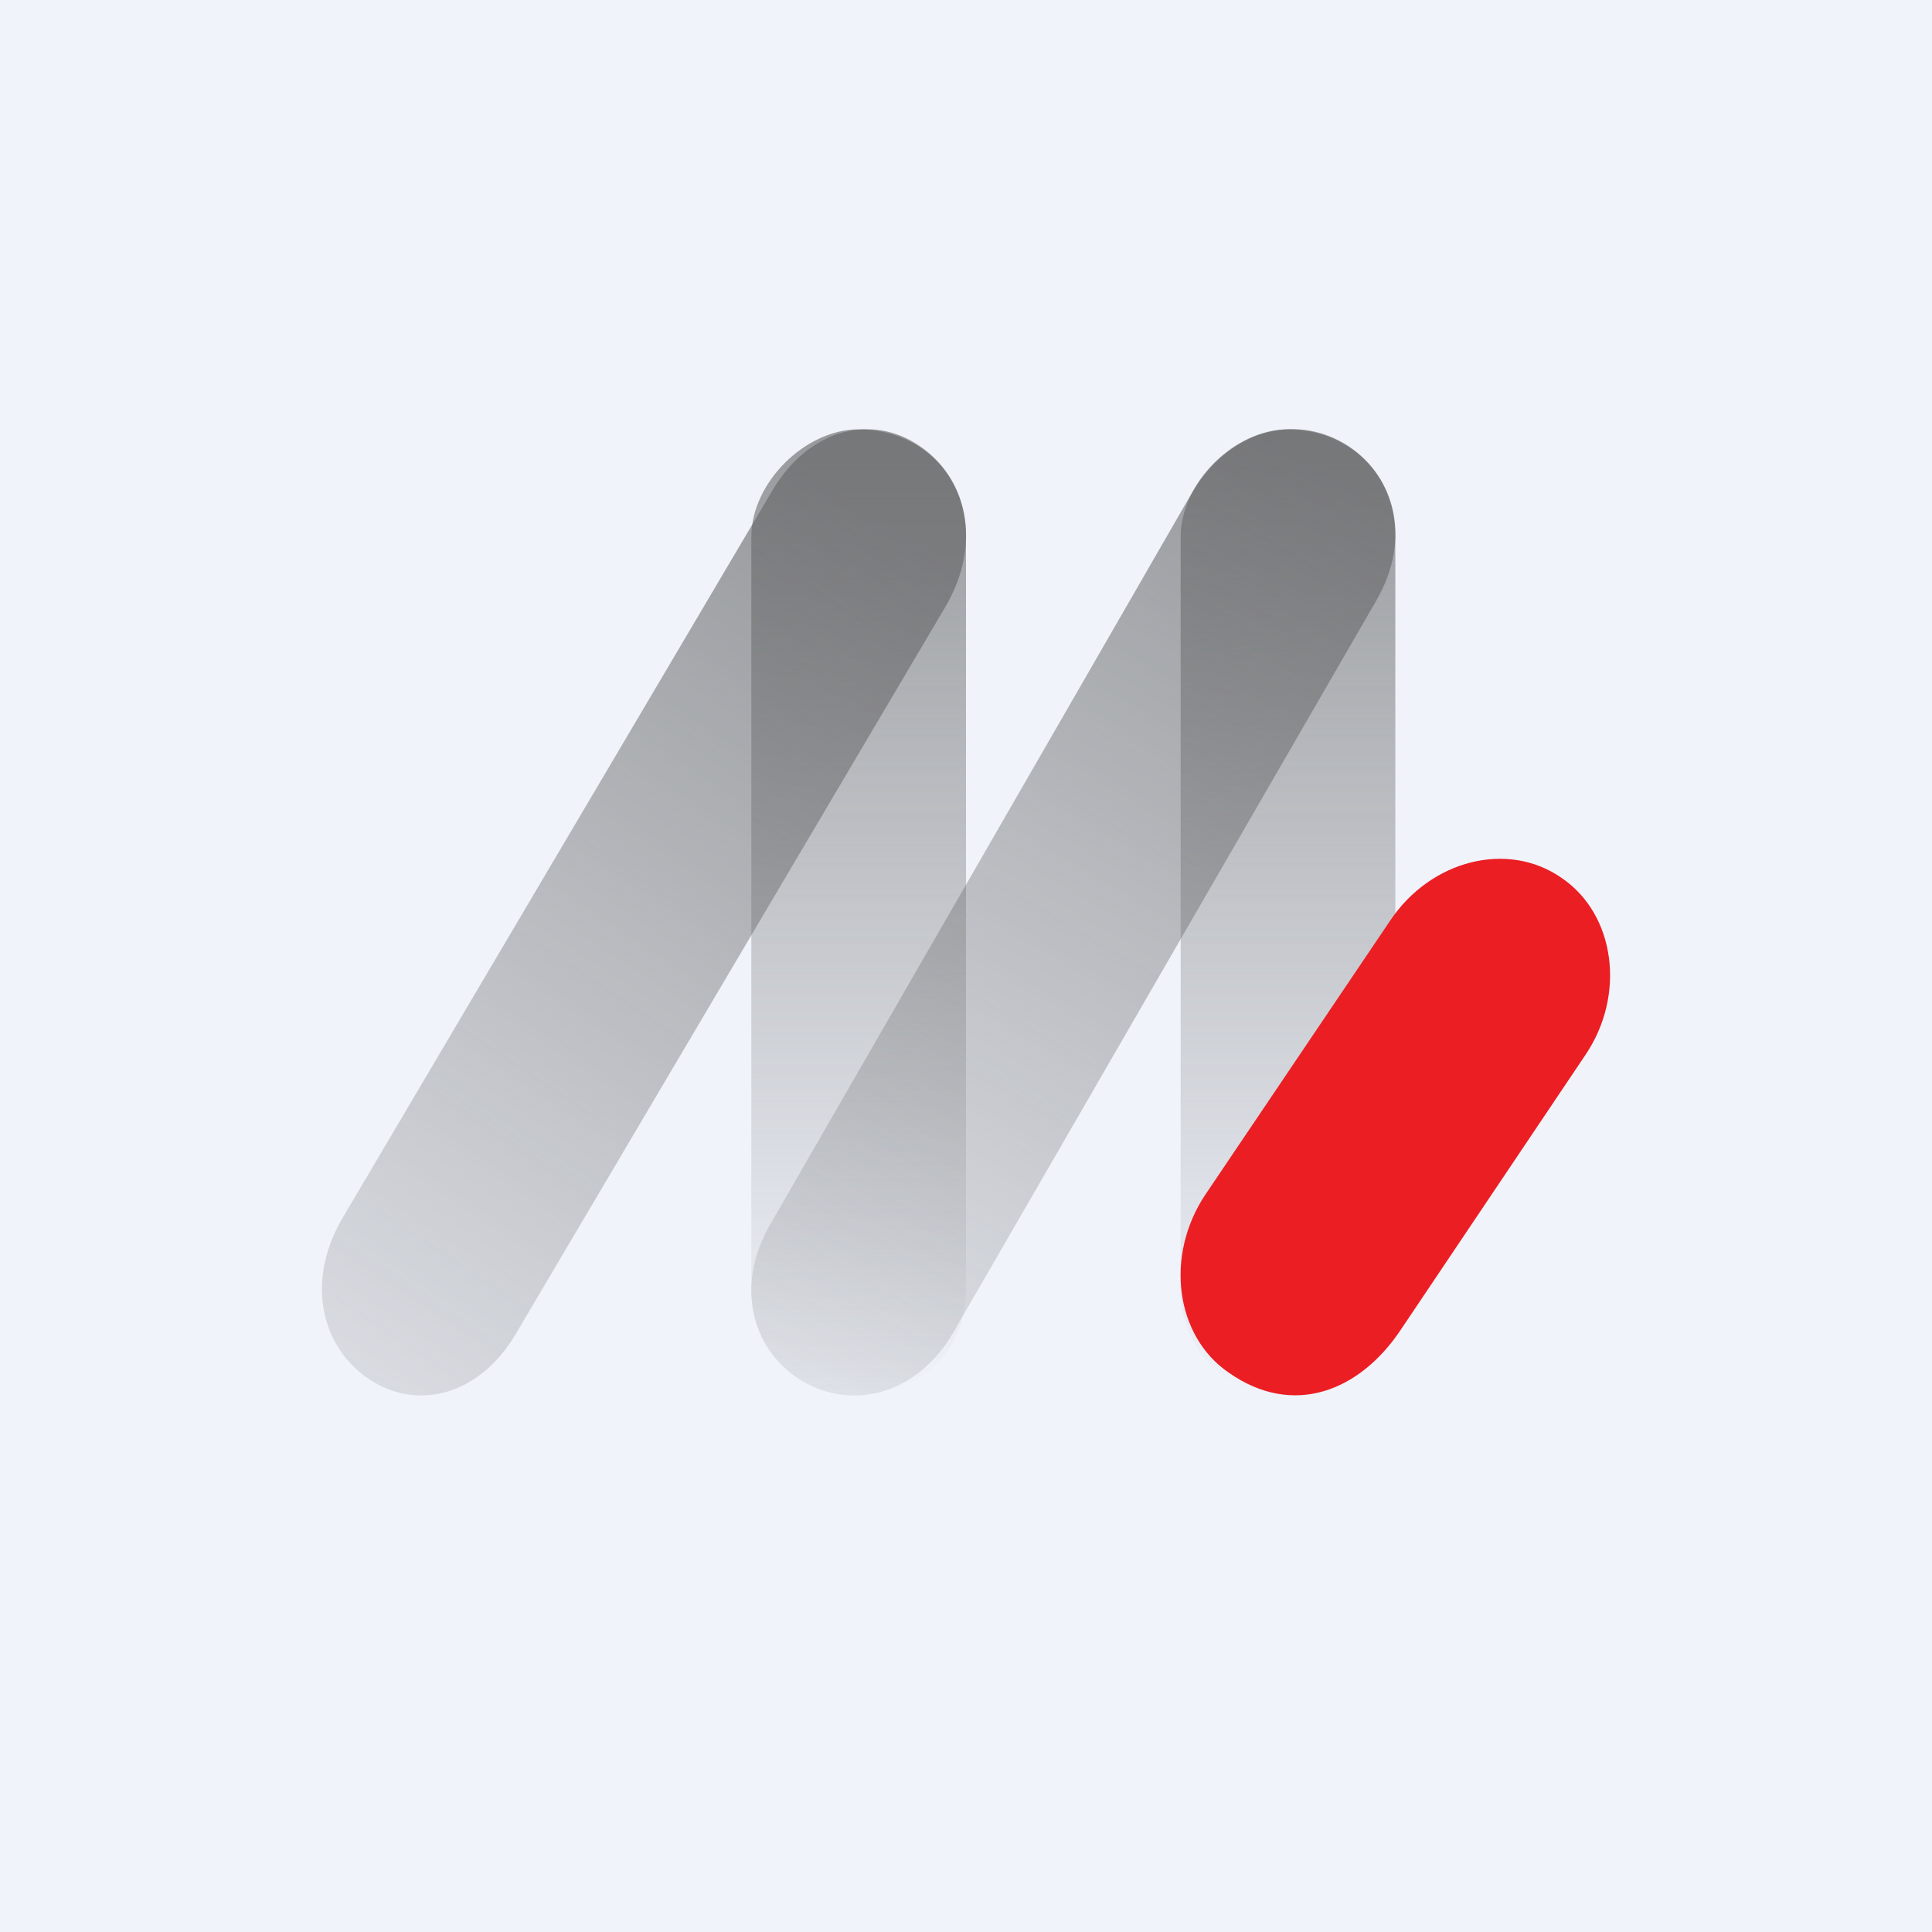 <!-- by TradingView --><svg width="18" height="18" viewBox="0 0 18 18" xmlns="http://www.w3.org/2000/svg"><path fill="#F0F3FA" d="M0 0h18v18H0z"/><path d="M12 4c.53 0 1 .38 1 1v7c0 .63-.47 1-1 1s-1-.37-1-1V5c0-.5.5-1 1-1Z" fill="url(#amiyac25d)" fill-opacity=".62"/><path d="M8 4c.53 0 1 .38 1 1v7c0 .63-.47 1-1 1s-1-.37-1-1V5c0-.5.5-1 1-1Z" fill="url(#bmiyac25d)" fill-opacity=".62"/><path d="M12.52 4.13c.46.27.65.87.3 1.47l-3.93 6.8c-.34.6-.95.74-1.41.47-.46-.27-.65-.87-.3-1.47l3.92-6.8c.35-.6.96-.74 1.42-.47Z" fill="url(#cmiyac25d)" fill-opacity=".62"/><path d="M8.56 4.15c.44.29.6.9.25 1.5l-4 6.77c-.35.6-.94.72-1.37.43-.44-.29-.6-.9-.25-1.5l4-6.77c.35-.6.94-.72 1.37-.43Z" fill="url(#dmiyac25d)" fill-opacity=".62"/><path d="M14.55 8.18c.5.34.6 1.09.22 1.65l-1.72 2.56c-.38.57-1 .82-1.6.4-.5-.34-.6-1.09-.22-1.66l1.72-2.55c.38-.57 1.1-.75 1.6-.4Z" fill="#EB1E23"/><defs><linearGradient id="amiyac25d" x1="12.1" y1="4" x2="12.1" y2="12.97" gradientUnits="userSpaceOnUse"><stop stop-color="#616263"/><stop offset="1" stop-color="#616263" stop-opacity="0"/></linearGradient><linearGradient id="bmiyac25d" x1="8.1" y1="4" x2="8.1" y2="12.97" gradientUnits="userSpaceOnUse"><stop stop-color="#616263"/><stop offset="1" stop-color="#616263" stop-opacity="0"/></linearGradient><linearGradient id="cmiyac25d" x1="12.83" y1="4.61" x2="7.76" y2="13.3" gradientUnits="userSpaceOnUse"><stop stop-color="#616263"/><stop offset="1" stop-color="#616263" stop-opacity=".18"/></linearGradient><linearGradient id="dmiyac25d" x1="9.22" y1="5.47" x2="3.68" y2="13.86" gradientUnits="userSpaceOnUse"><stop stop-color="#616263"/><stop offset="1" stop-color="#616263" stop-opacity=".21"/></linearGradient></defs></svg>